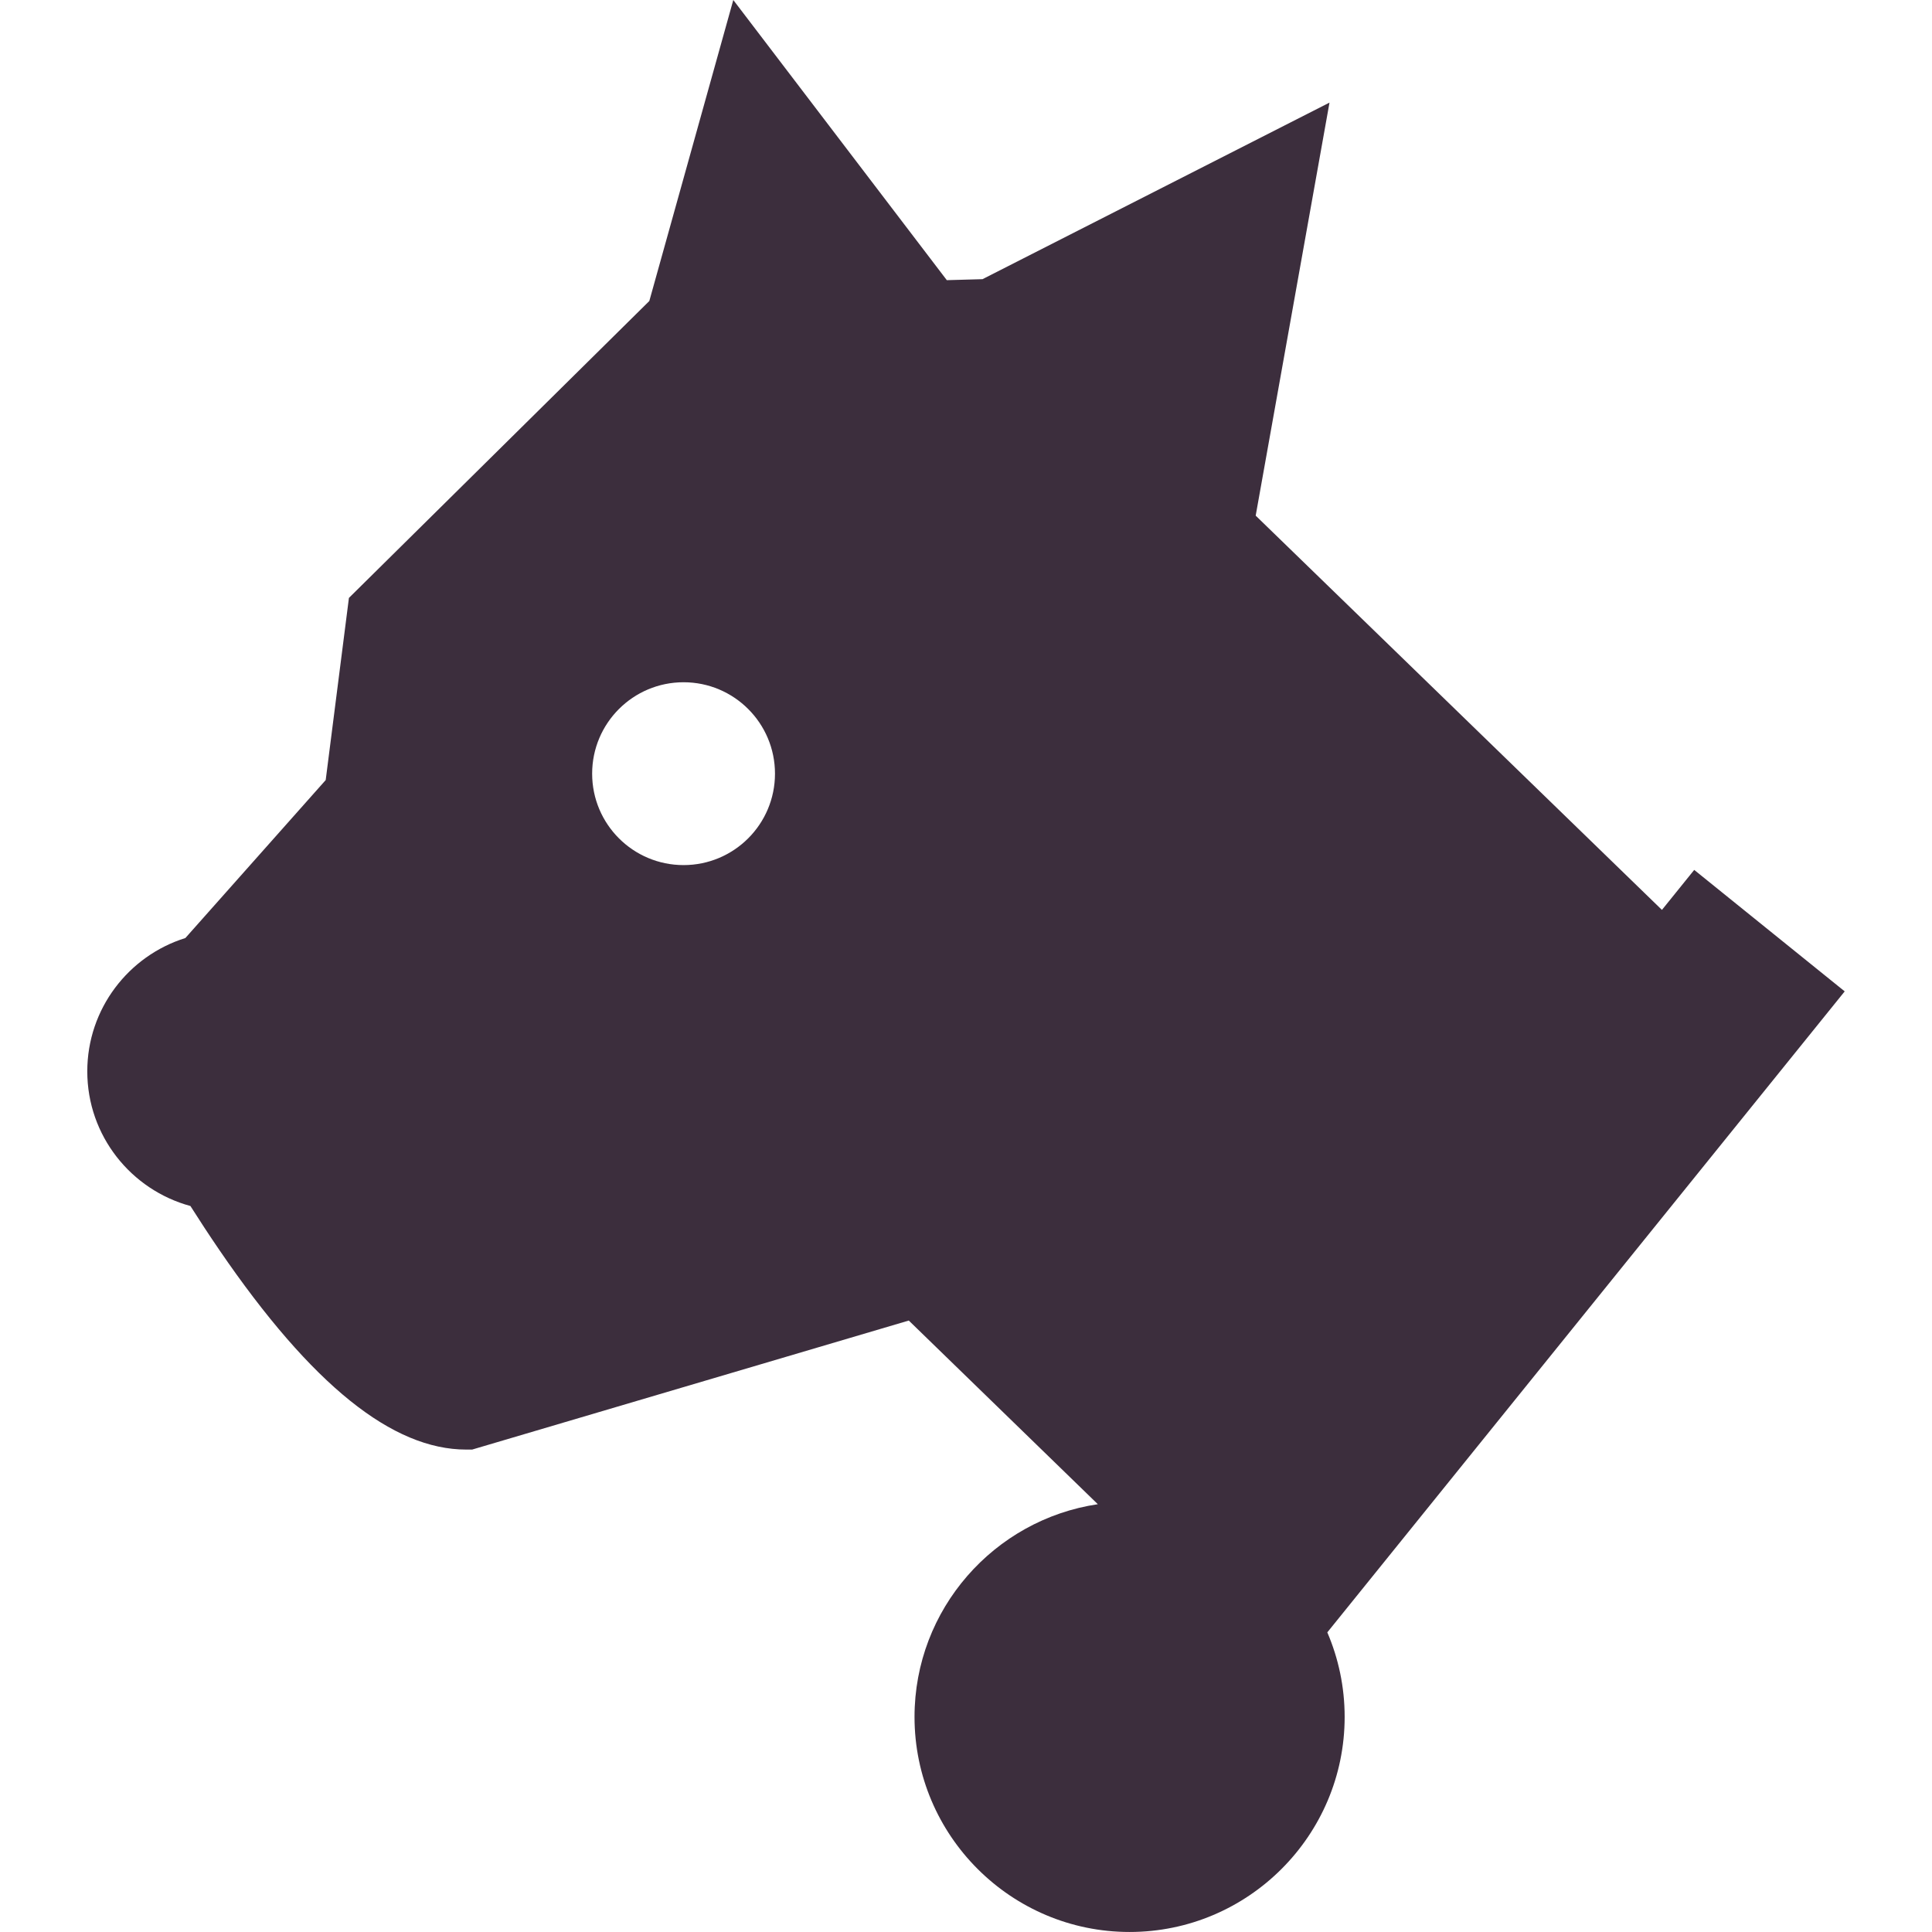 <?xml version="1.0" encoding="iso-8859-1"?>
<!-- Generator: Adobe Illustrator 19.0.0, SVG Export Plug-In . SVG Version: 6.00 Build 0)  -->
<svg xmlns="http://www.w3.org/2000/svg" xmlns:xlink="http://www.w3.org/1999/xlink" version="1.1" id="Capa_1" x="0px" y="0px" viewBox="0 0 239.757 239.757" style="enable-background:new 0 0 239.757 239.757;" xml:space="preserve" width="512px" height="512px">
<path d="M228.924,123.028l-18.676-15.074l-4.006,4.963l-50.414-48.926l9.16-51.258l-43.059,21.911l-4.432,0.124L91,0L80.579,37.354  L43.301,74.2l-2.882,22.604l-17.415,19.604c-7.045,2.201-12.172,8.786-12.172,16.546c0,7.986,5.436,14.709,12.798,16.709  c1.131,1.784,2.331,3.617,3.59,5.458c11.501,16.826,21.522,24.769,30.637,24.769h0.733l54.188-16.012l23.459,22.791  c-12.854,1.912-22.747,13.02-22.747,26.397c0,14.717,11.973,26.689,26.689,26.689s26.689-11.973,26.689-26.689  c0-3.723-0.769-7.269-2.152-10.492L228.924,123.028z M84.829,107.356c-6.266,0-11.345-5.08-11.345-11.345  s5.079-11.345,11.345-11.345s11.345,5.08,11.345,11.345S91.095,107.356,84.829,107.356z" fill="#3c2e3d"/>
<g>
</g>
<g>
</g>
<g>
</g>
<g>
</g>
<g>
</g>
<g>
</g>
<g>
</g>
<g>
</g>
<g>
</g>
<g>
</g>
<g>
</g>
<g>
</g>
<g>
</g>
<g>
</g>
<g>
</g>
</svg>
